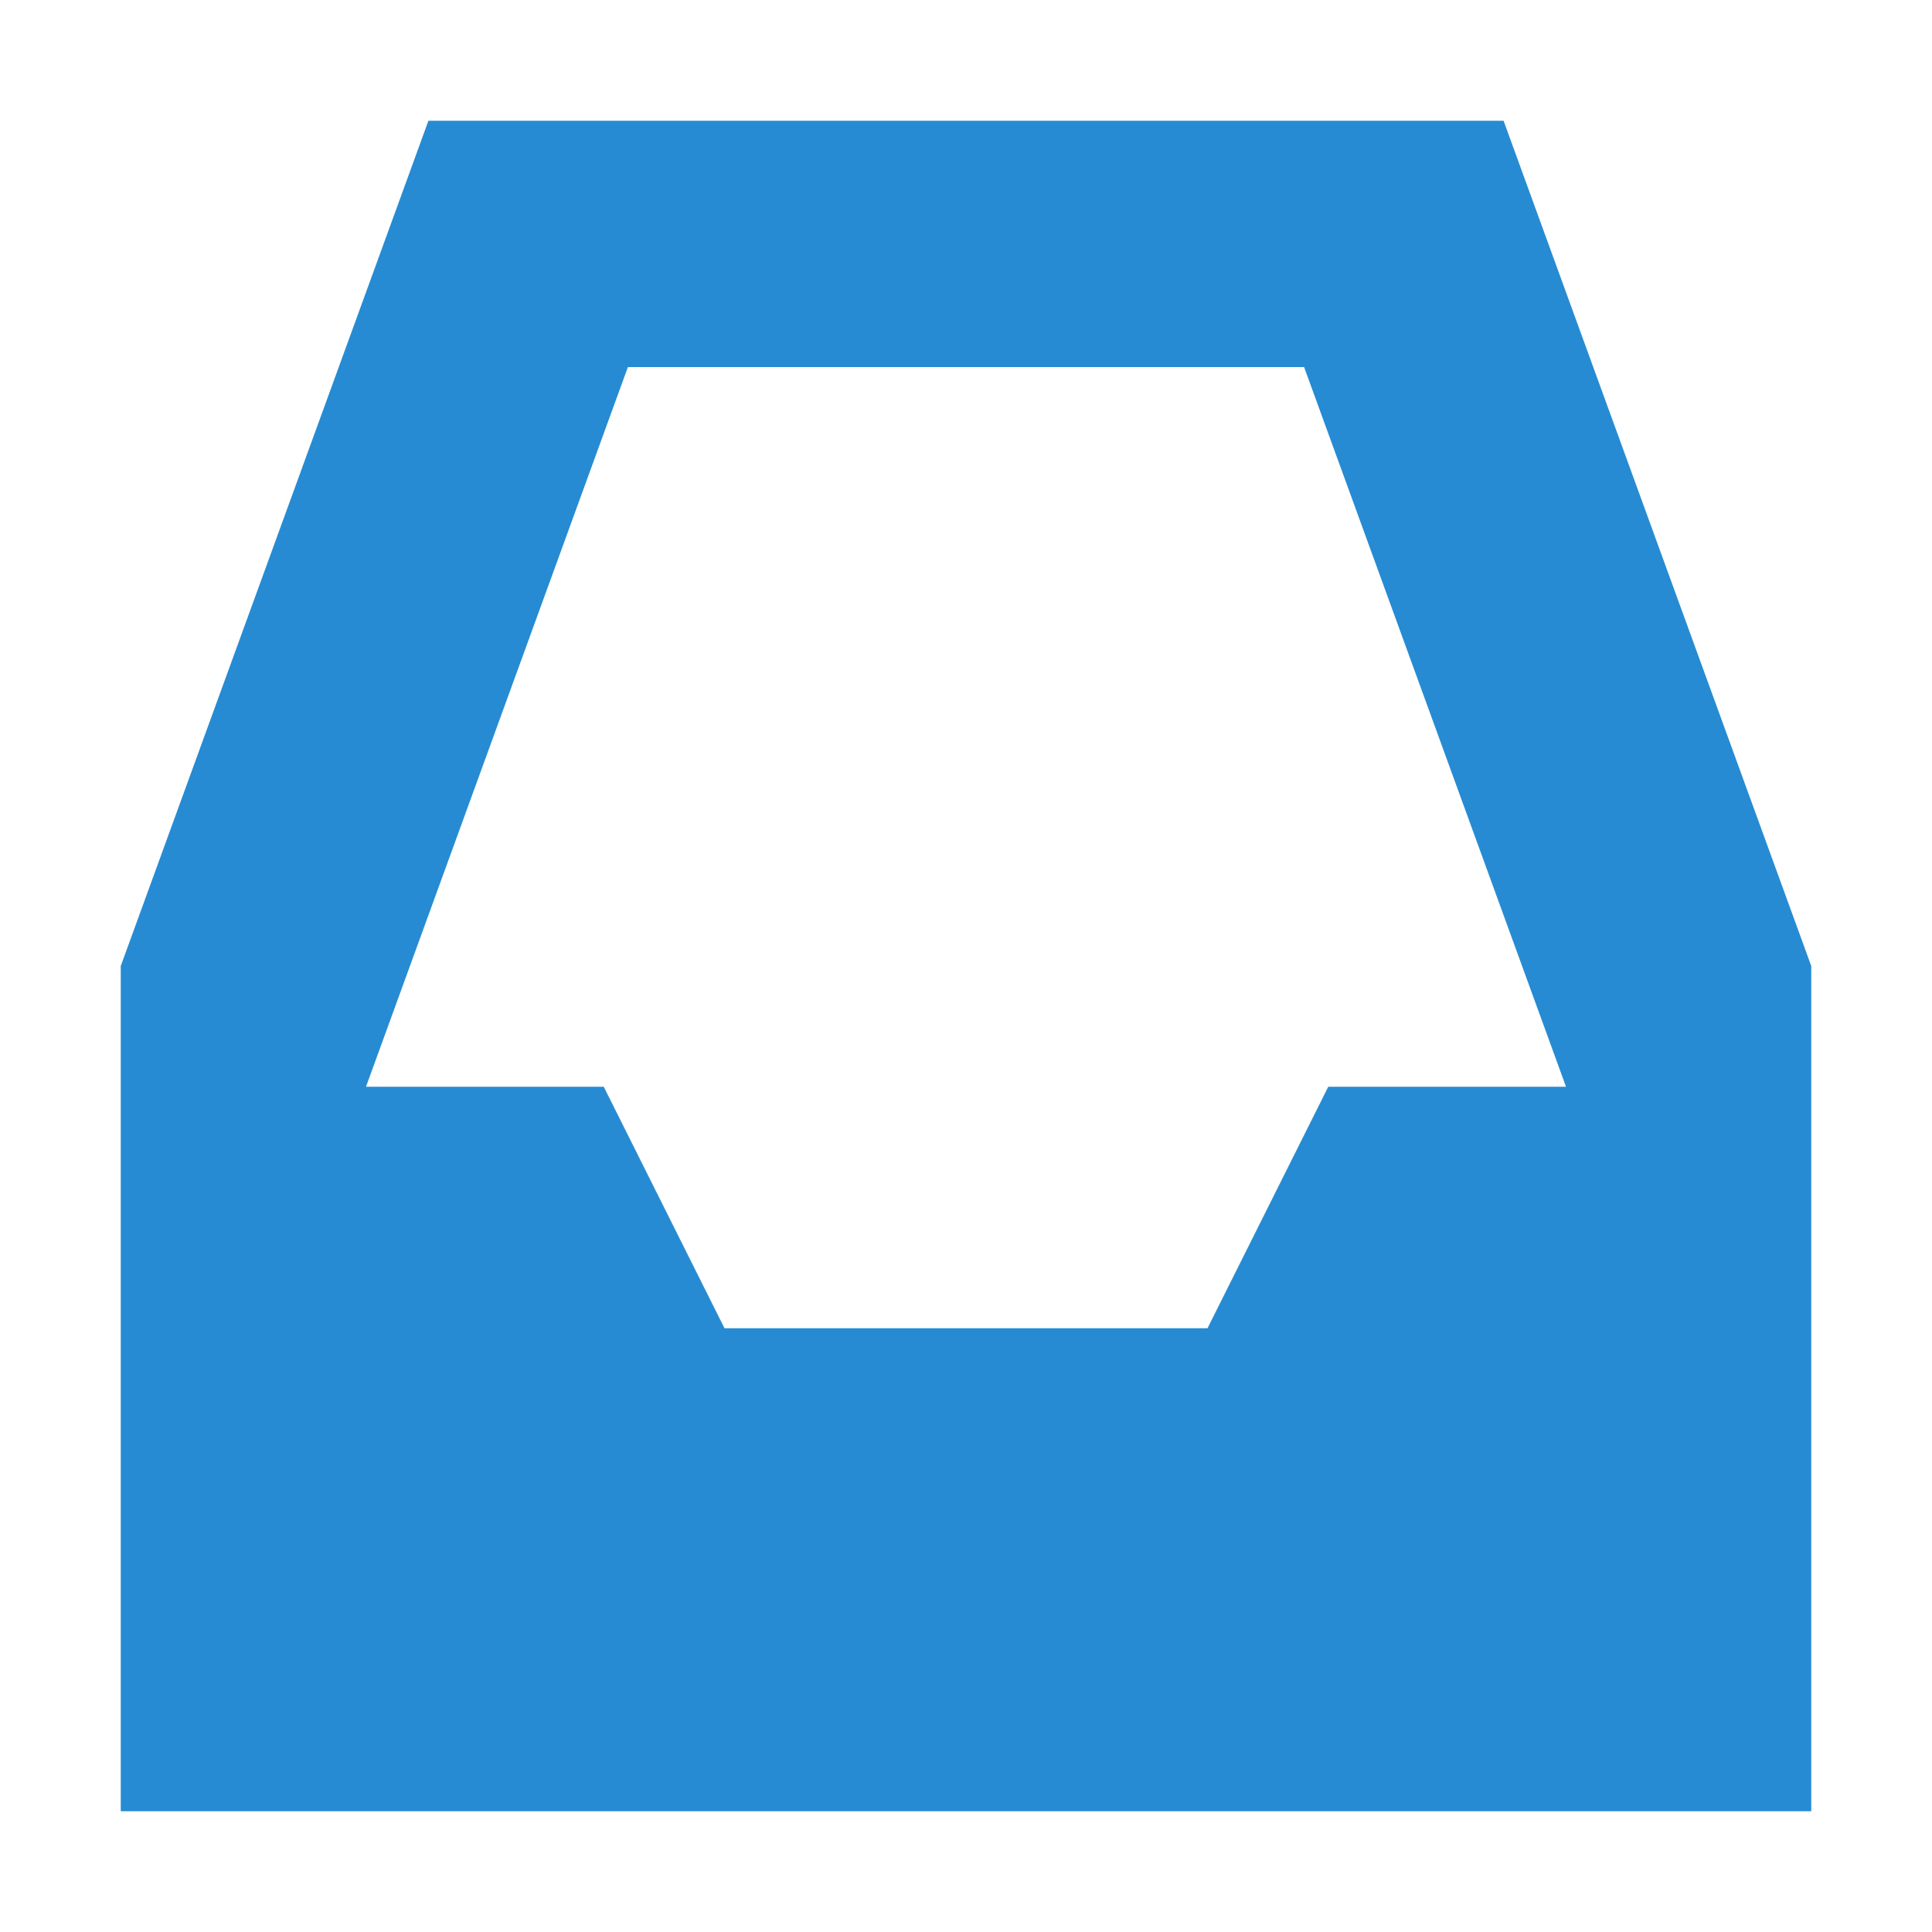 <svg xmlns="http://www.w3.org/2000/svg" width="16" height="16" version="1.1">
 <path style="fill:#268bd3" d="M 3.548,1 1,8 V 15 H 15 V 8 L 12.452,1 Z M 5.2,3.04 H 10.8 L 12.969,9 H 11 L 10,11 H 6 L 5,9 H 3.031 Z"/>
</svg>
